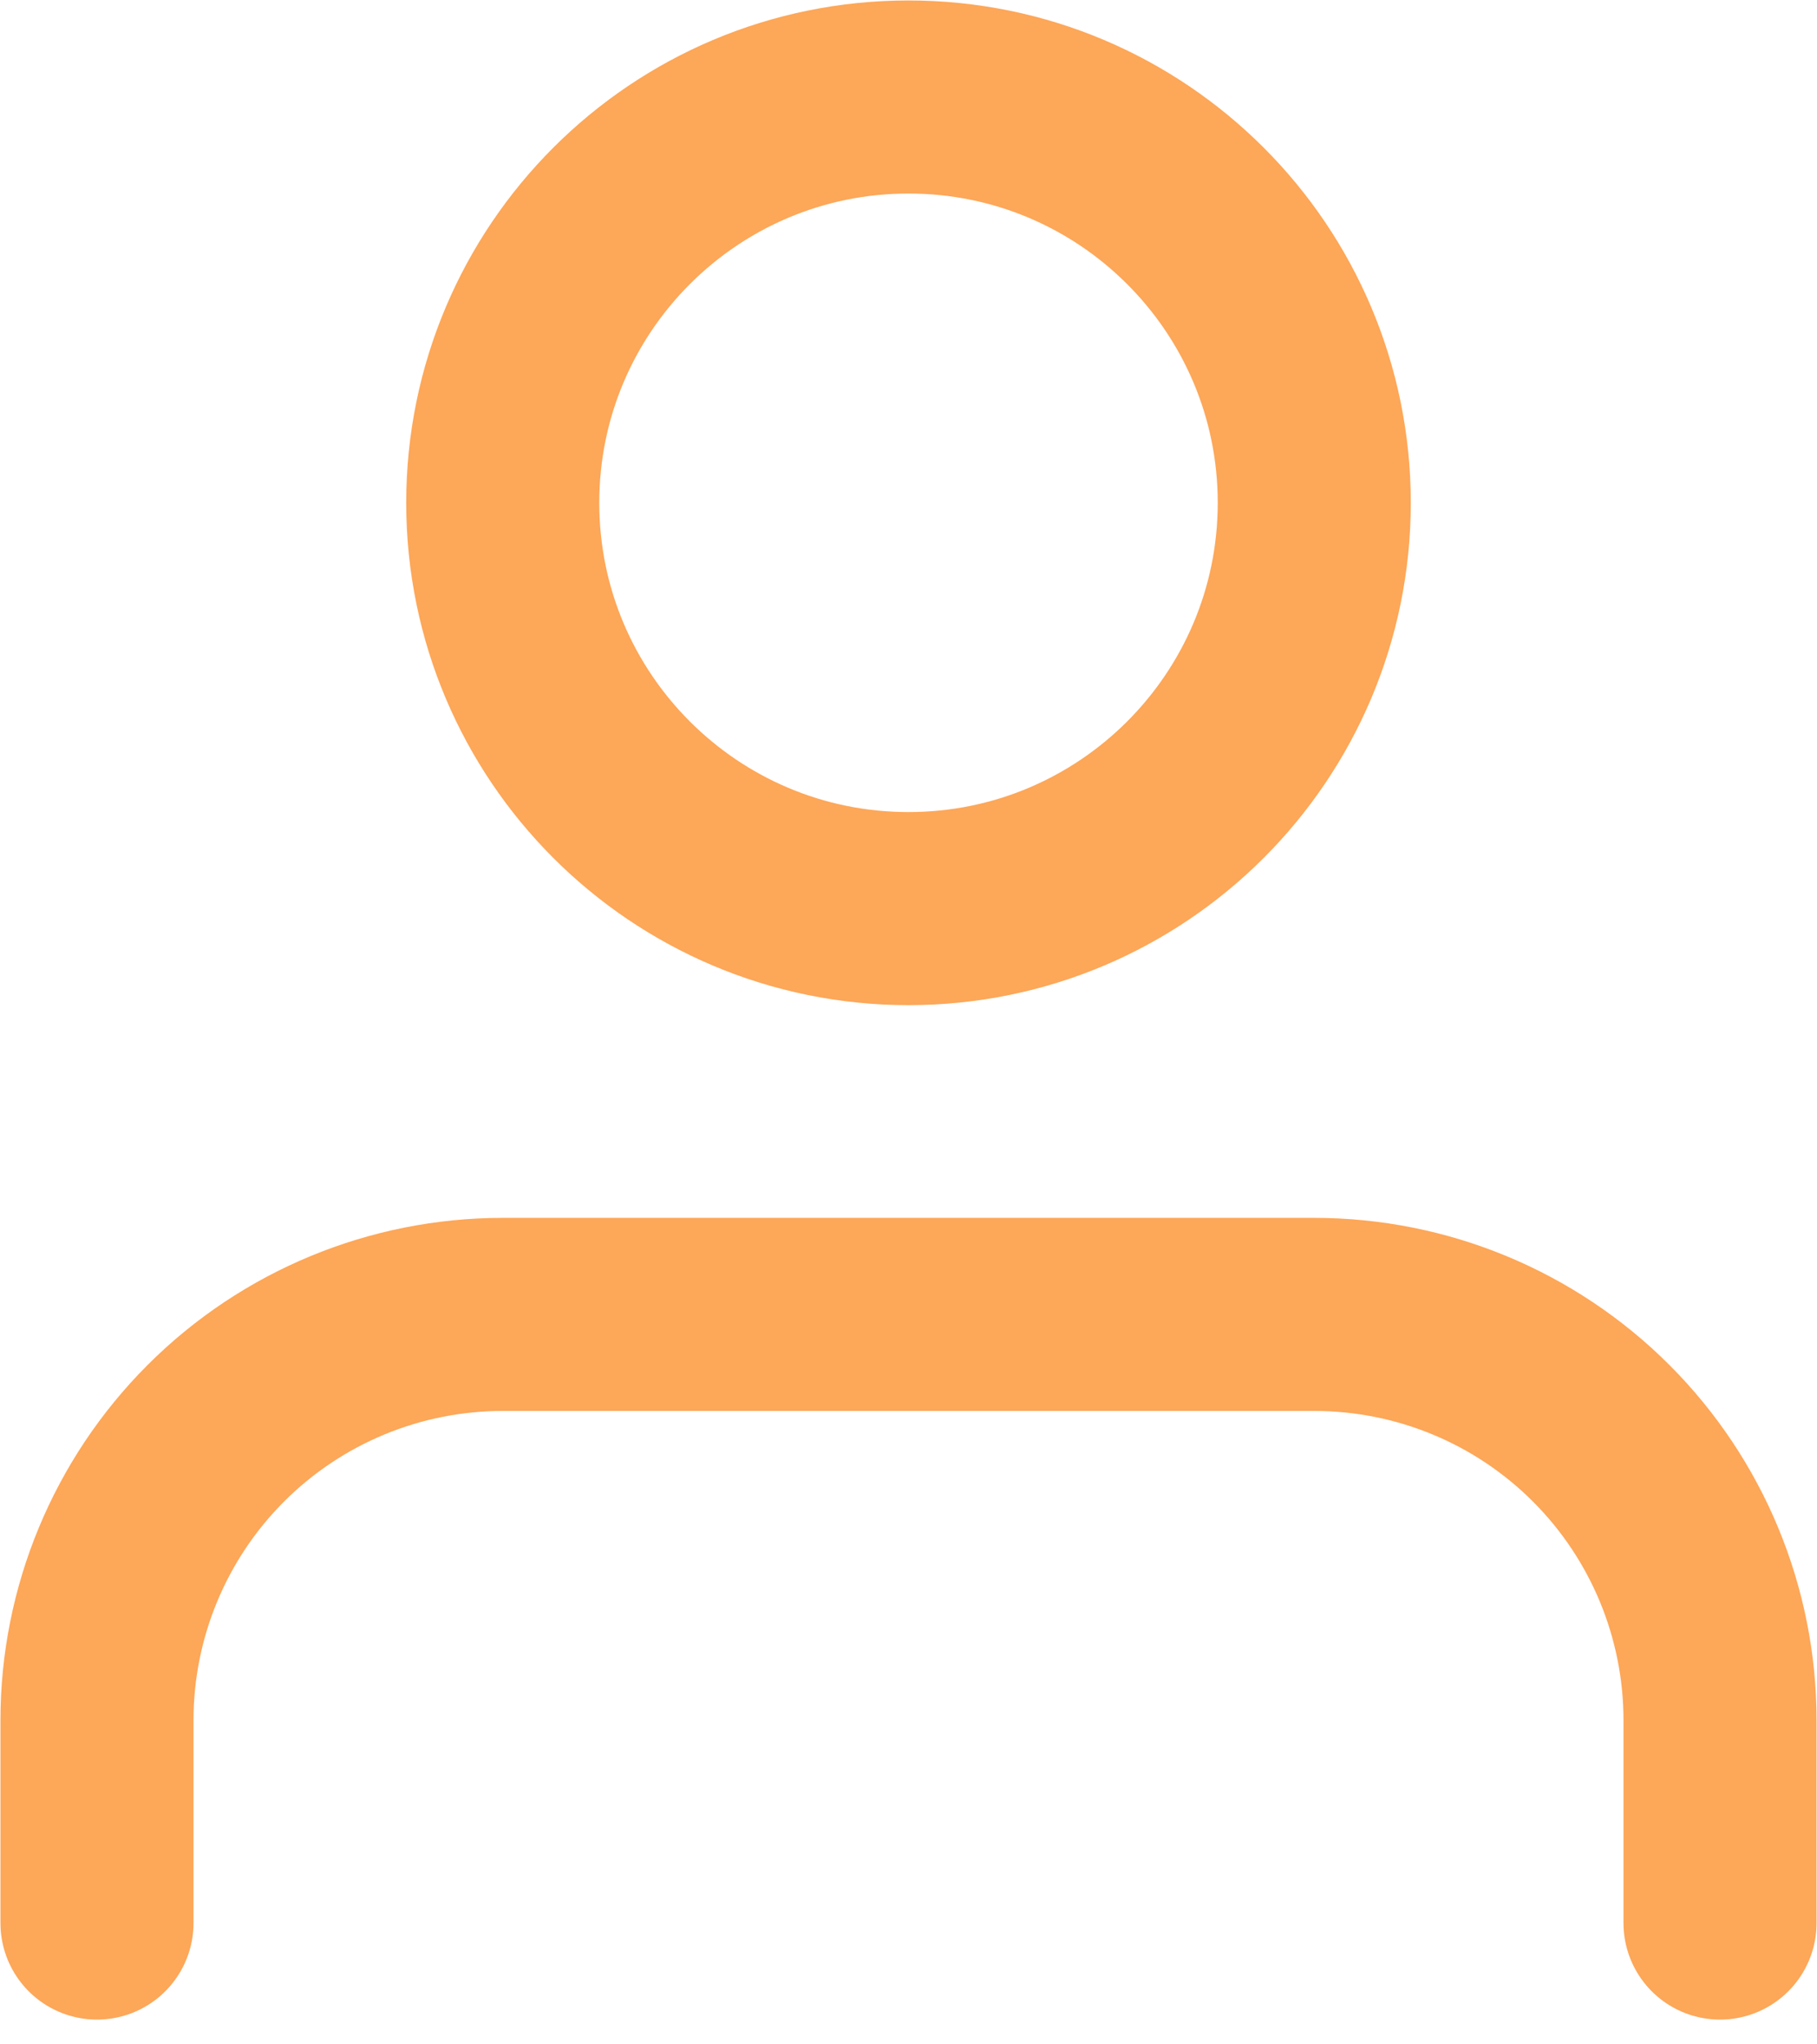 <svg width="16" height="18" viewBox="0 0 16 18" fill="none" xmlns="http://www.w3.org/2000/svg">
<path d="M15.146 16.932V15.146C15.146 14.198 14.769 13.289 14.099 12.619C13.429 11.949 12.521 11.573 11.573 11.573H4.427C3.48 11.573 2.571 11.949 1.901 12.619C1.231 13.289 0.854 14.198 0.854 15.146V16.932" stroke="#FDA758" stroke-width="1.7" stroke-linecap="round" stroke-linejoin="round"/>
<path d="M8 8C9.973 8 11.573 6.4 11.573 4.427C11.573 2.454 9.973 0.854 8 0.854C6.027 0.854 4.427 2.454 4.427 4.427C4.427 6.4 6.027 8 8 8Z" stroke="#FDA758" stroke-width="1.7" stroke-linecap="round" stroke-linejoin="round"/>
</svg>
